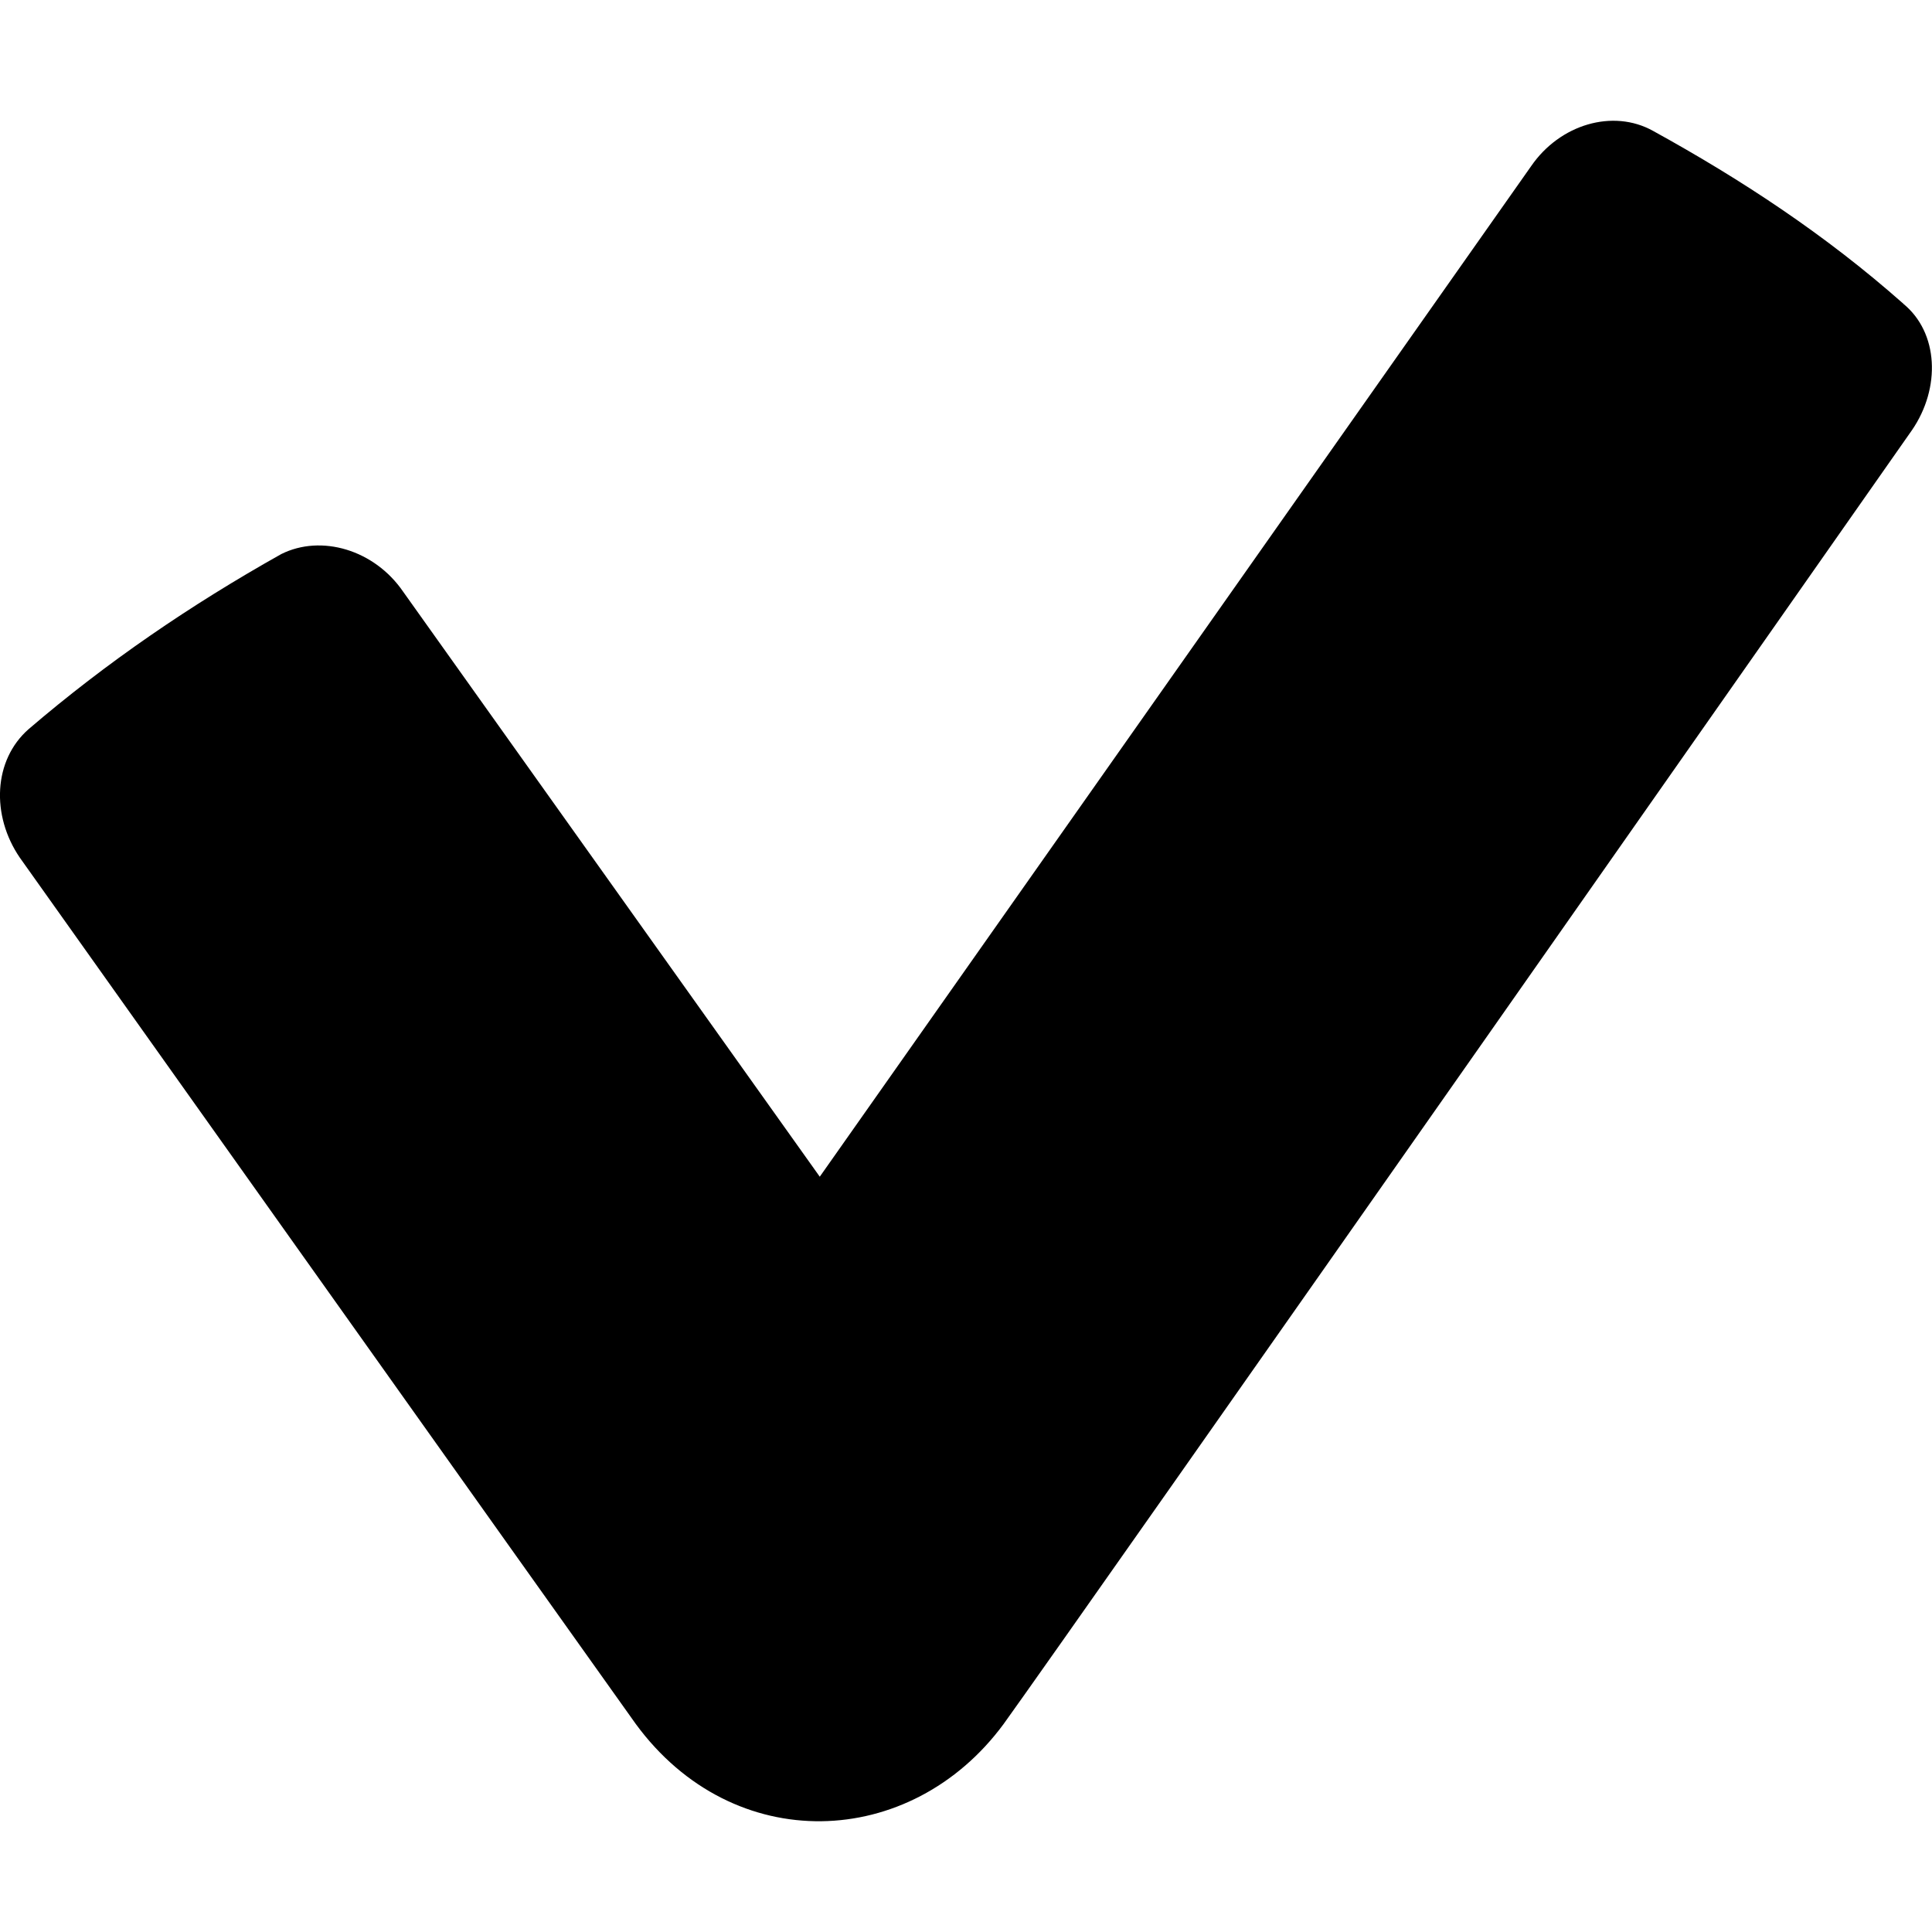 <svg width="32" height="32" viewBox="0 0 32 32" xmlns="http://www.w3.org/2000/svg">
    <title>Check</title>
    <path d="M31.525 5.03c-1.285-1.138-2.679-2.055-4.147-2.863-.661-.367-1.541-.11-2.019.587l-11.781 16.736-6.9-9.689c-.477-.697-1.358-.954-2.019-.624-1.505.844-2.899 1.798-4.184 2.899-.587.514-.624 1.431-.147 2.129 0 0 9.102 12.809 10.203 14.35 1.615 2.202 4.551 2.092 6.092 0 1.138-1.578 15.047-21.433 15.047-21.433.477-.697.44-1.615-.147-2.092z" />
</svg>
